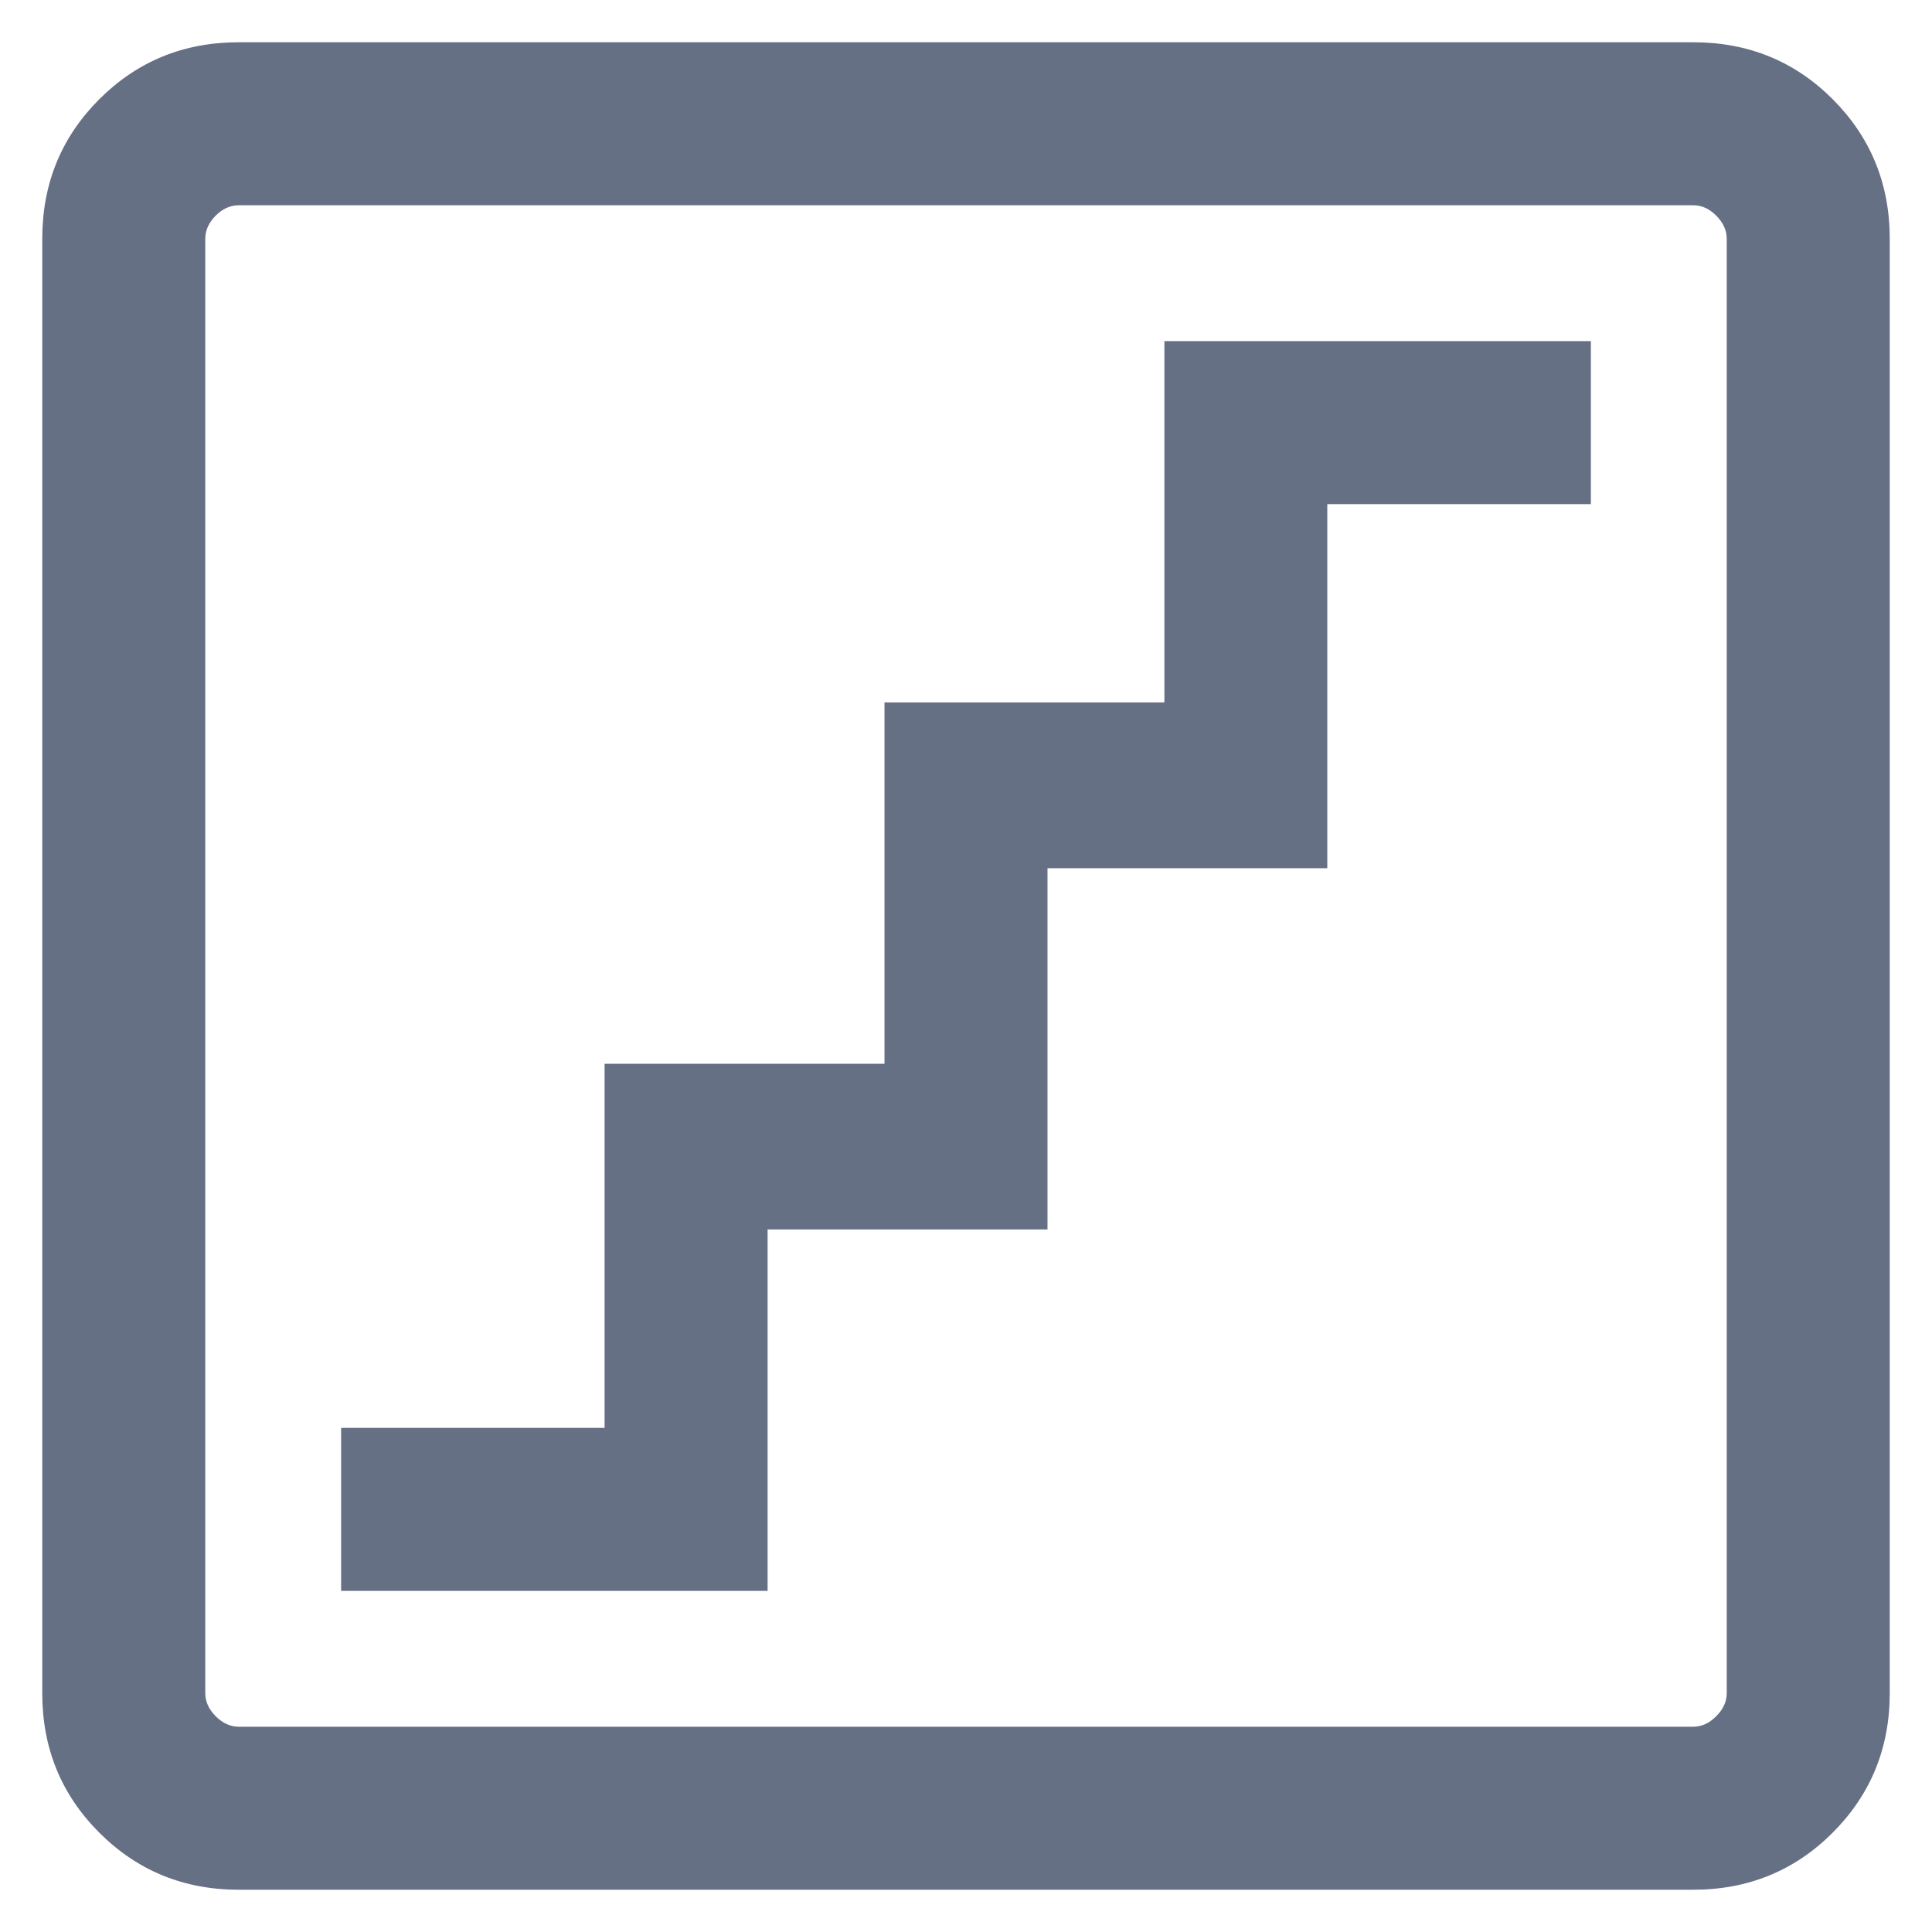 <svg width="16" height="16" viewBox="0 0 16 16" fill="none" xmlns="http://www.w3.org/2000/svg">
    <path d="M2.825 13.175H6.357V10.182H8.675V7.19H10.992V4.175H13.175V2.825H9.643V5.817H7.325V8.81H5.007V11.825H2.825V13.175ZM1.977 15.65C1.522 15.65 1.137 15.492 0.822 15.177C0.507 14.862 0.35 14.477 0.35 14.023V1.977C0.35 1.522 0.507 1.137 0.822 0.822C1.137 0.507 1.522 0.35 1.977 0.35H14.023C14.478 0.35 14.863 0.507 15.178 0.822C15.492 1.137 15.65 1.522 15.65 1.977V14.023C15.65 14.477 15.492 14.862 15.178 15.177C14.863 15.492 14.478 15.65 14.023 15.65H1.977ZM1.977 14.3H14.023C14.092 14.3 14.156 14.271 14.213 14.213C14.271 14.155 14.3 14.092 14.3 14.023V1.977C14.3 1.907 14.271 1.844 14.213 1.786C14.156 1.728 14.092 1.7 14.023 1.7H1.977C1.908 1.7 1.844 1.728 1.786 1.786C1.729 1.844 1.7 1.907 1.7 1.977V14.023C1.7 14.092 1.729 14.155 1.786 14.213C1.844 14.271 1.908 14.3 1.977 14.3Z"
          fill="#667085"/>
</svg>
